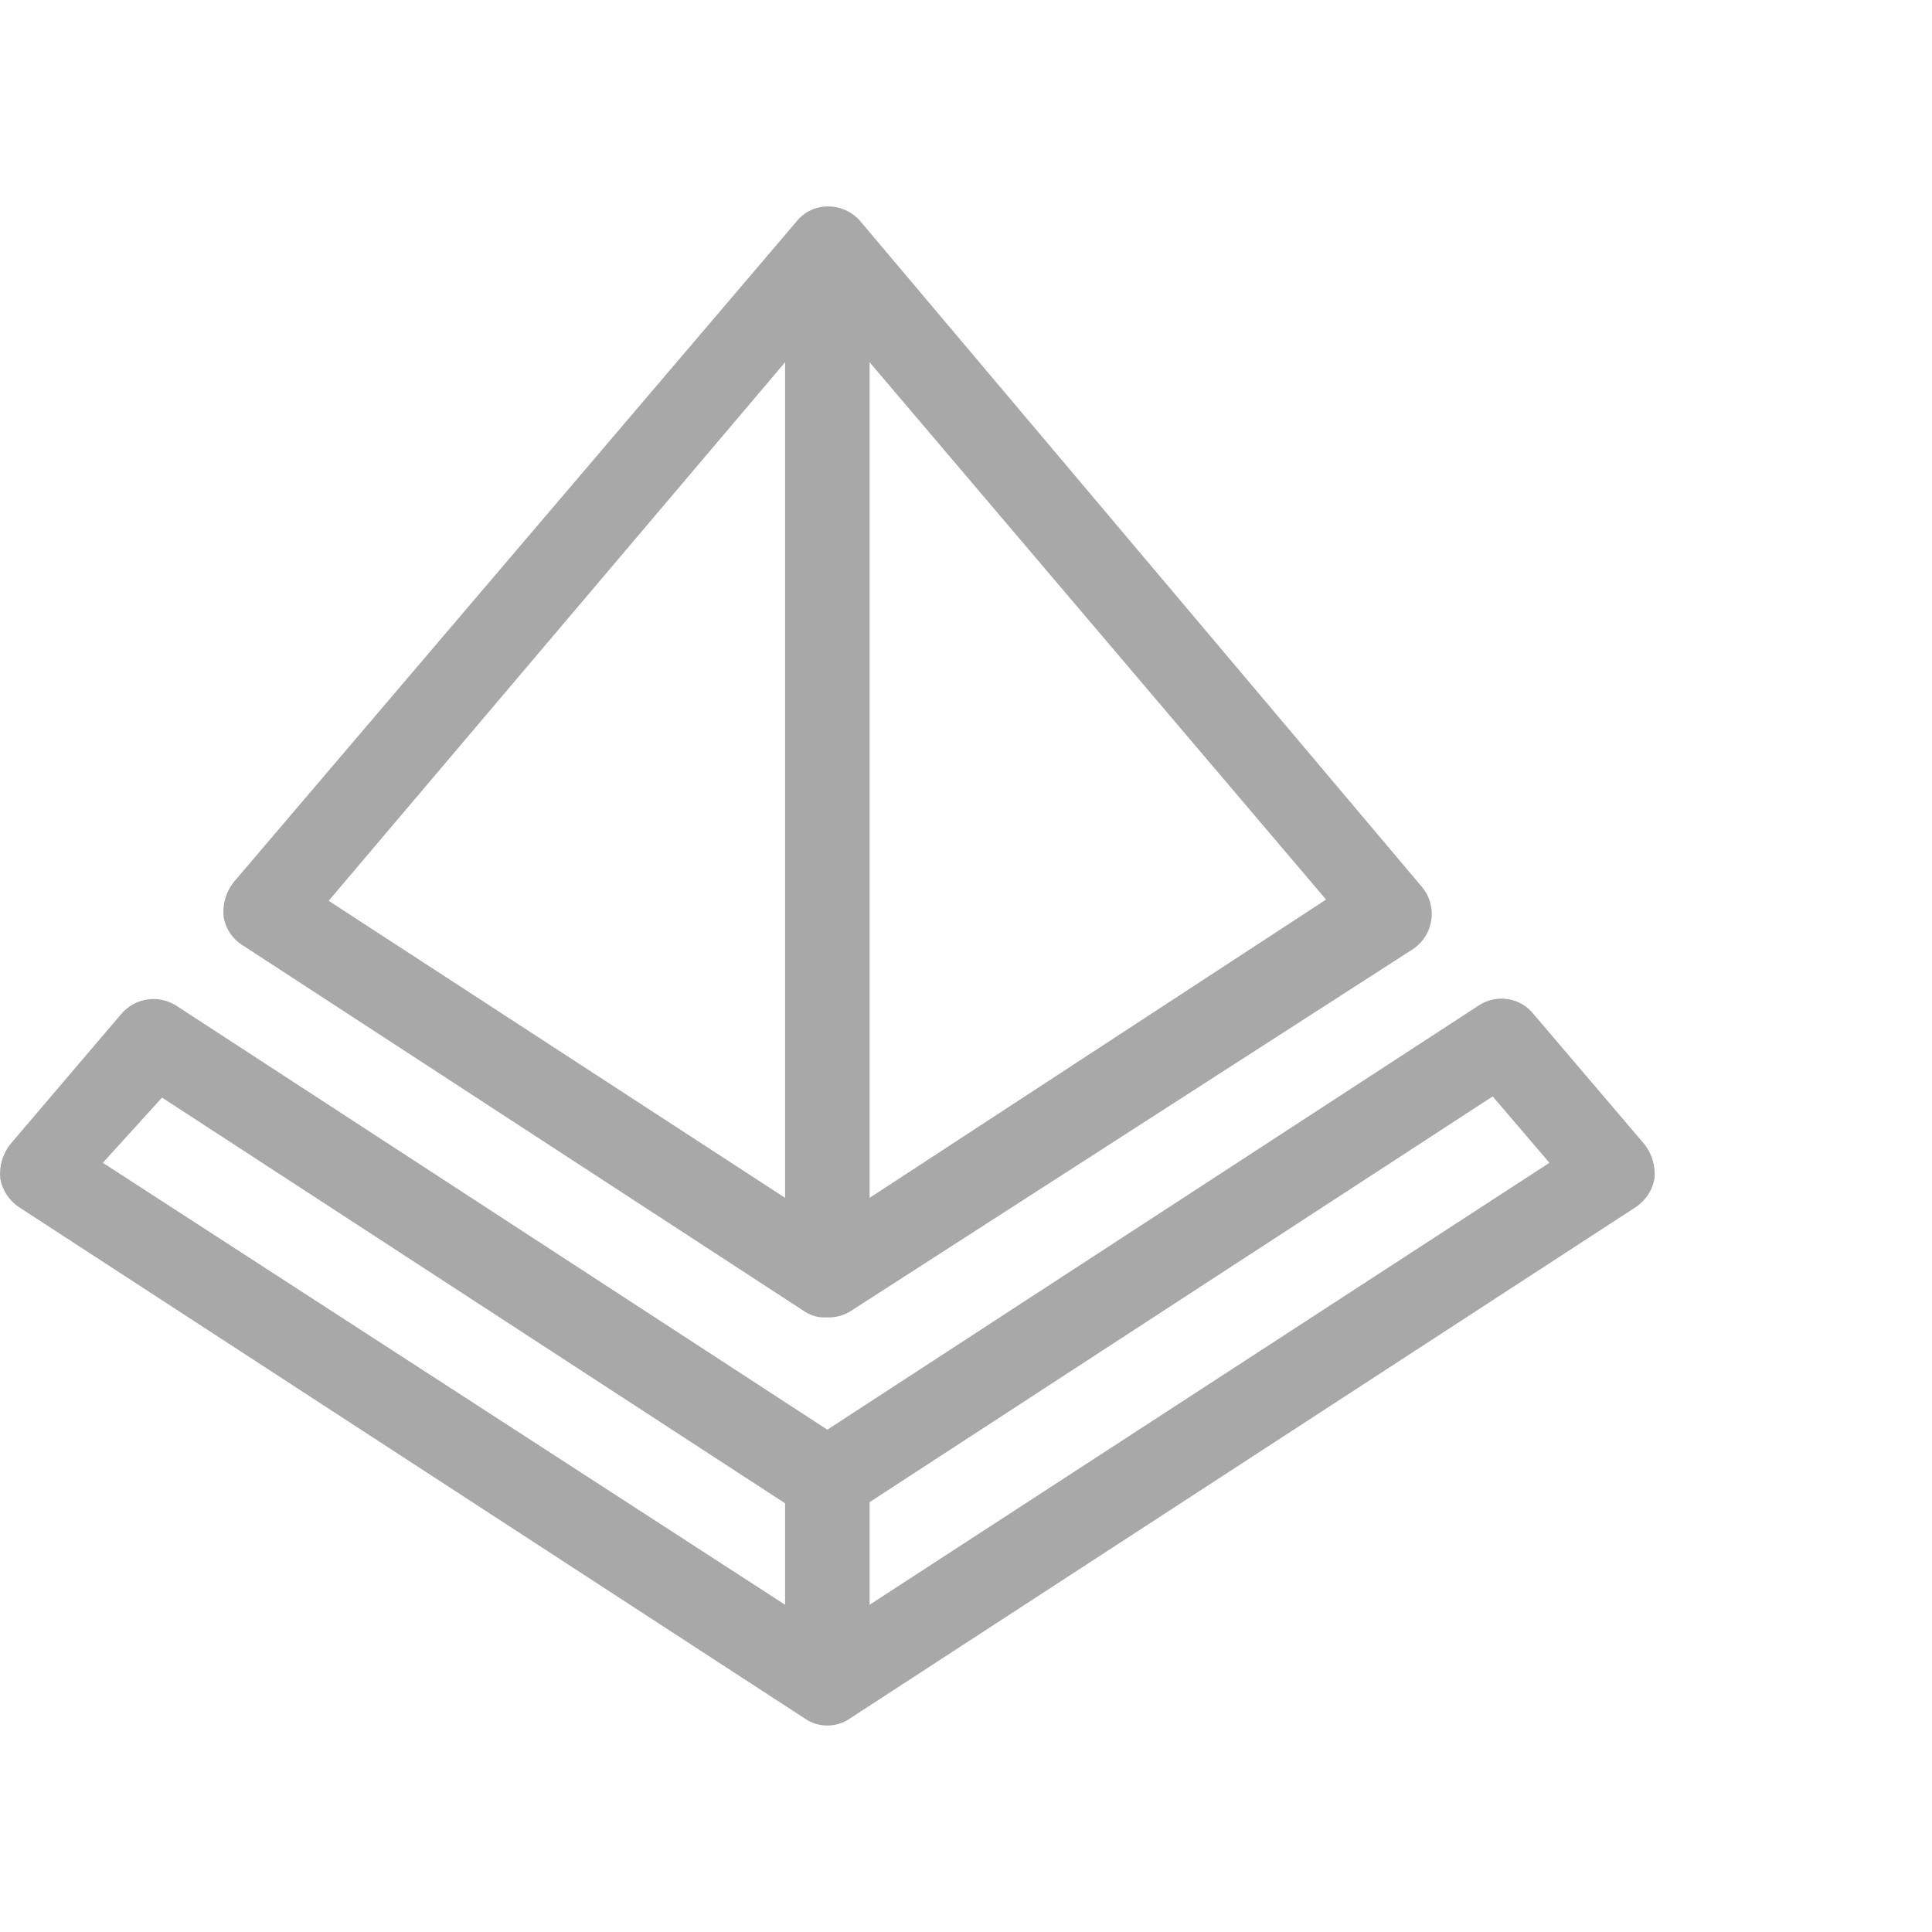 <svg viewBox="0 0 44 44" fill="none" xmlns="http://www.w3.org/2000/svg">
<path d="M18.32 29.865C18.474 29.968 18.658 30.017 18.842 30.002C19.026 30.009 19.208 29.961 19.365 29.865L32.18 21.615C32.293 21.539 32.389 21.44 32.462 21.324C32.534 21.208 32.58 21.078 32.599 20.943C32.617 20.808 32.606 20.671 32.567 20.54C32.528 20.409 32.462 20.288 32.372 20.185L19.612 5.06C19.52 4.945 19.402 4.854 19.269 4.792C19.135 4.73 18.989 4.699 18.842 4.702C18.704 4.703 18.567 4.736 18.443 4.798C18.32 4.86 18.211 4.95 18.127 5.06L5.312 20.102C5.145 20.322 5.066 20.597 5.092 20.872C5.113 21.008 5.163 21.137 5.239 21.251C5.315 21.365 5.415 21.461 5.532 21.532L18.32 29.865ZM19.805 27.28V8.25L30.2 20.487L19.805 27.28ZM17.88 8.25V27.28L7.485 20.515L17.88 8.25Z" fill="#1C1B1F" fill-opacity="0.38"/>
<path d="M37.46 26.07L34.93 23.1C34.783 22.913 34.571 22.789 34.336 22.753C34.1 22.718 33.861 22.773 33.665 22.907L18.842 32.56L4.02 22.907C3.822 22.779 3.584 22.727 3.351 22.763C3.118 22.799 2.906 22.918 2.755 23.1L0.225 26.07C0.057 26.29 -0.021 26.565 0.005 26.84C0.029 26.974 0.08 27.102 0.156 27.216C0.232 27.329 0.33 27.426 0.445 27.5L18.32 39.132C18.473 39.24 18.655 39.298 18.842 39.298C19.029 39.298 19.212 39.24 19.365 39.132L37.24 27.5C37.355 27.426 37.453 27.329 37.529 27.216C37.605 27.102 37.656 26.974 37.68 26.84C37.706 26.565 37.627 26.29 37.46 26.07ZM3.69 24.997L17.88 34.237V36.547L2.342 26.482L3.69 24.997ZM19.805 36.547V34.21L33.995 24.97L35.287 26.482L19.805 36.547Z" fill="#1C1B1F" fill-opacity="0.38"/>
</svg>
